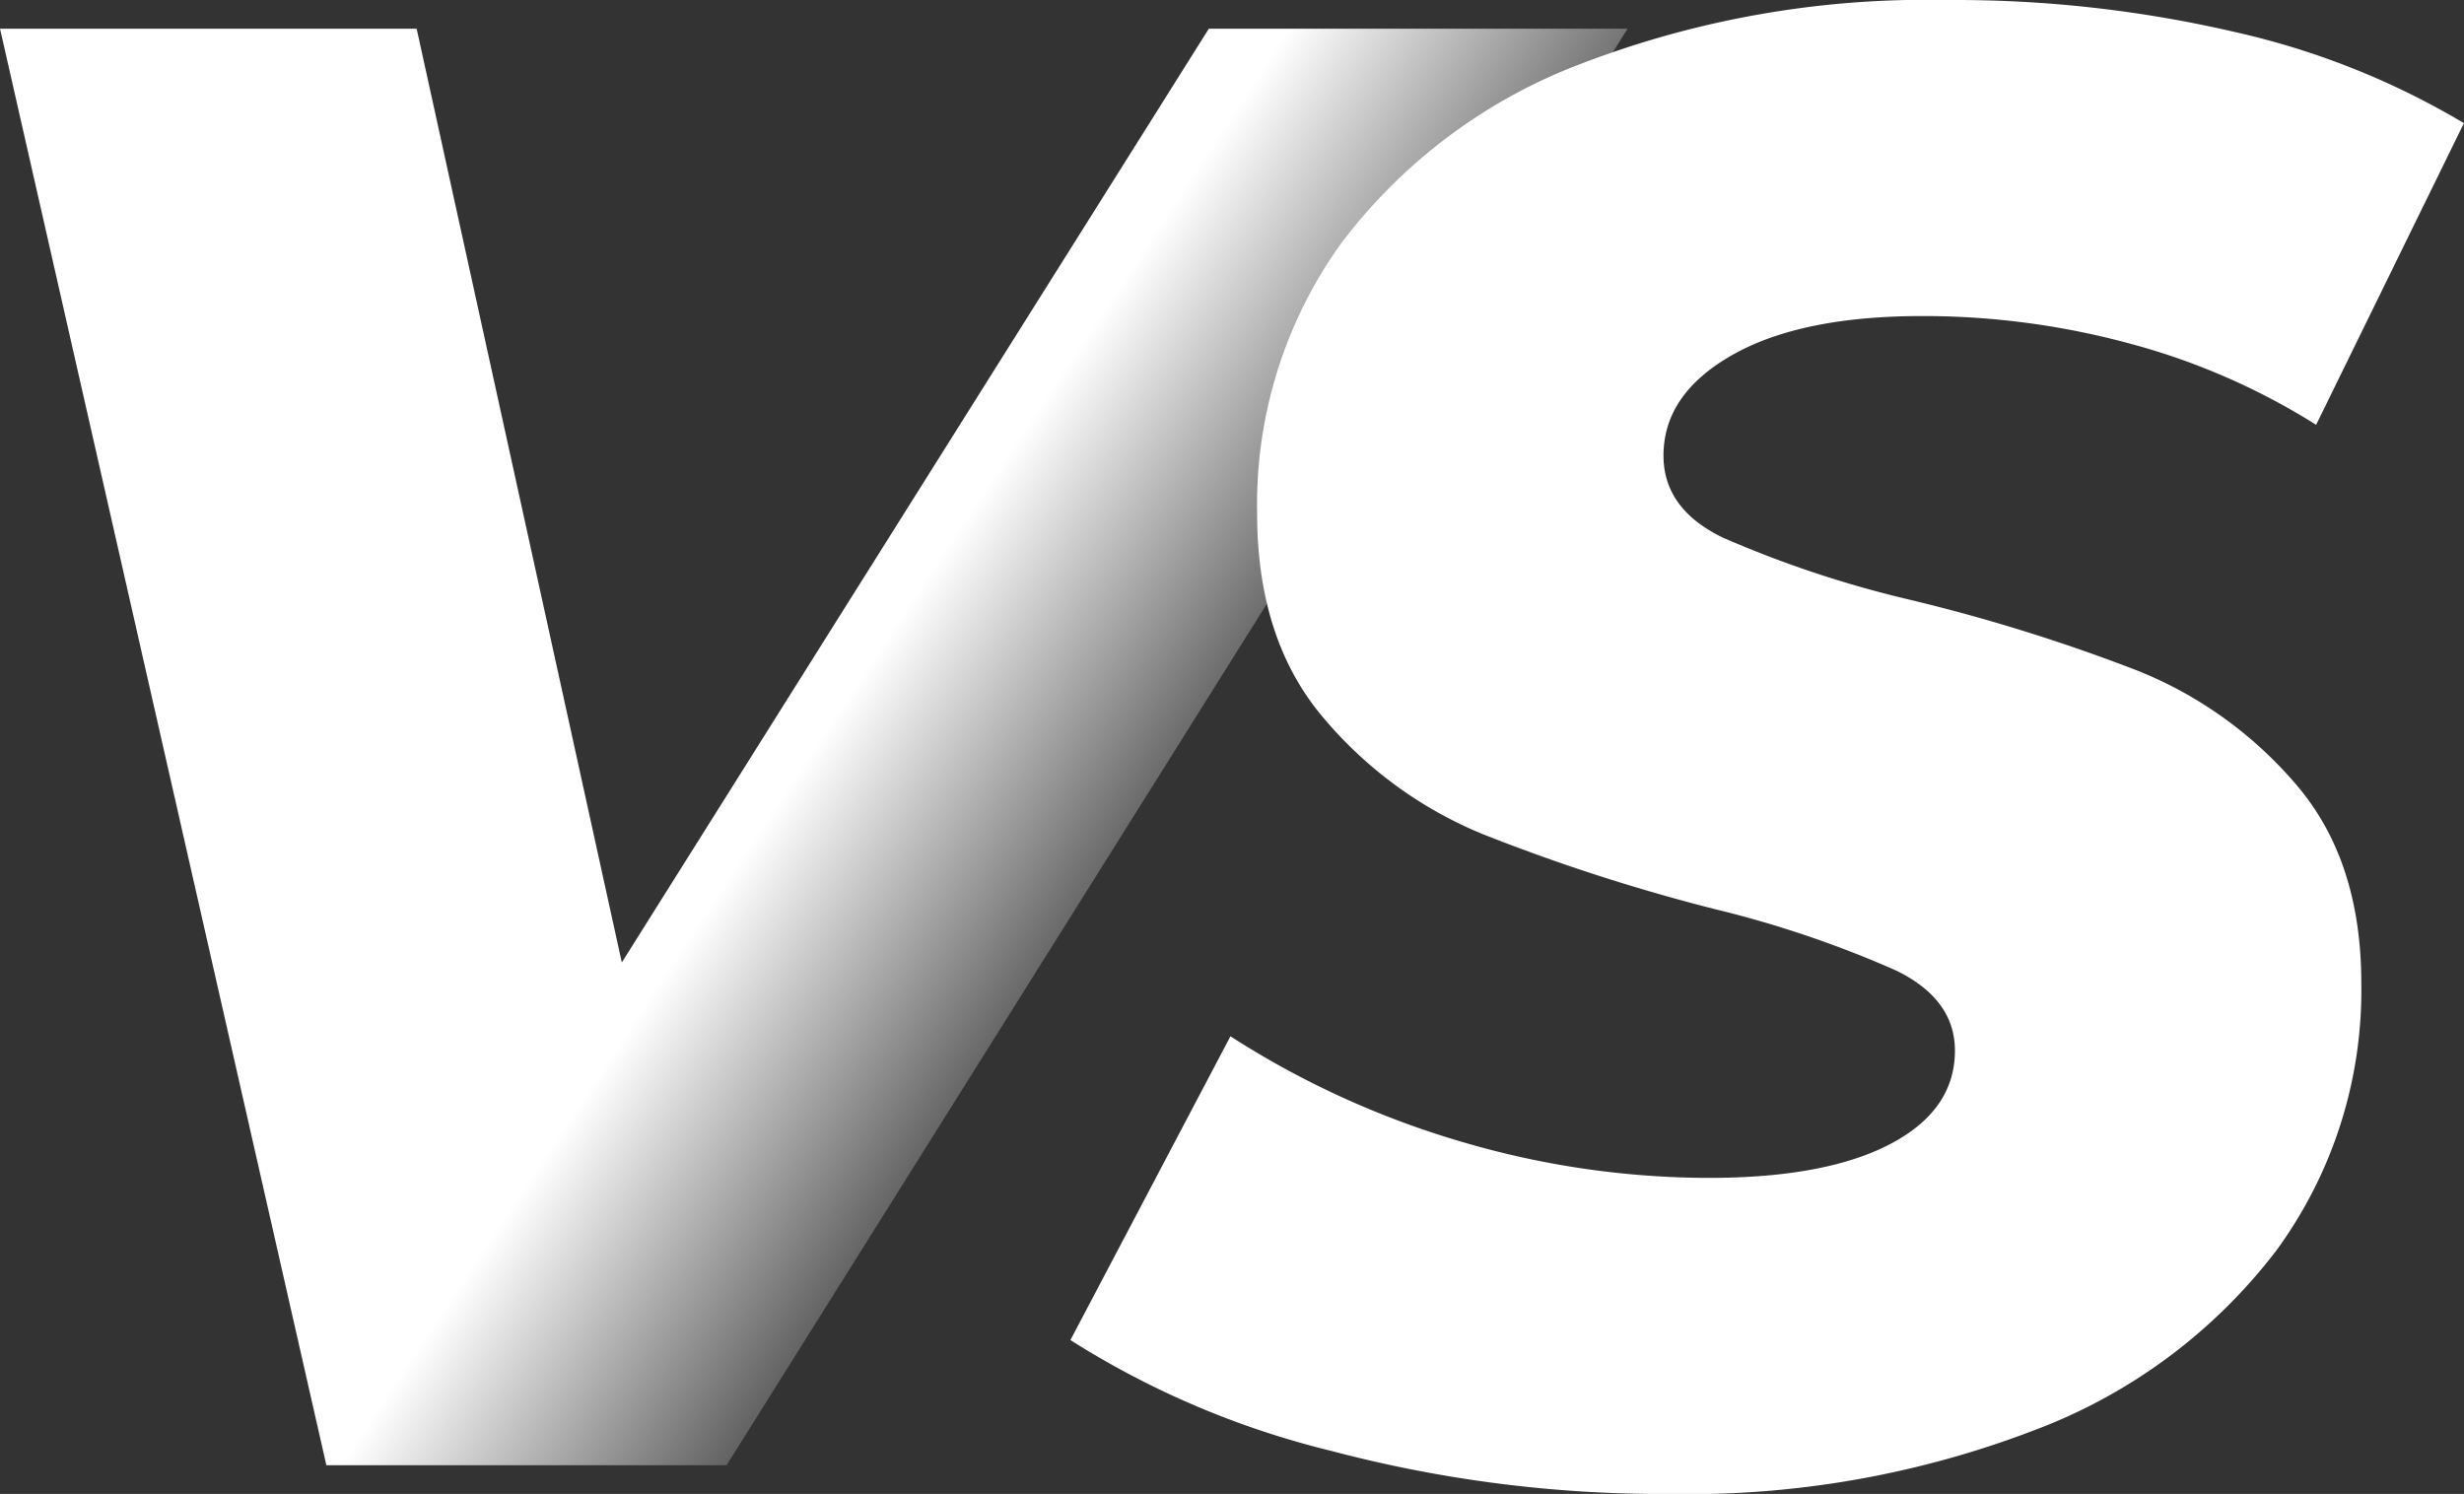 <svg xmlns="http://www.w3.org/2000/svg" xmlns:xlink="http://www.w3.org/1999/xlink" width="141.726" height="85.94" viewBox="0 0 141.726 85.94"><rect x="0" y="0" width="141.726" height="85.94" fill="#333333" stroke="none"/><defs><style>.a,.b{mix-blend-mode:screen;isolation:isolate;}.a{fill:url(#a);}.b{fill:url(#b);}</style><linearGradient id="a" x1="-0.003" y1="0.146" x2="0.815" y2="0.626" gradientUnits="objectBoundingBox"><stop offset="0.647" stop-color="#fff"/><stop offset="1"/></linearGradient><linearGradient id="b" x1="0.171" y1="0.403" x2="1.424" y2="0.745" gradientUnits="objectBoundingBox"><stop offset="0.647" stop-color="#fff"/><stop offset="0.834" stop-color="#ac6300"/><stop offset="0.852" stop-color="#905300"/><stop offset="0.888" stop-color="#5d3500"/><stop offset="0.922" stop-color="#341e00"/><stop offset="0.954" stop-color="#170d00"/><stop offset="0.98" stop-color="#060300"/><stop offset="1"/></linearGradient></defs><g transform="translate(-1099.608 -779.788)"><path class="a" d="M1193.222,784.232,1141.4,866.867h-23.02l-18.77-82.635h23.964l11.8,53.713,33.763-53.713Z" transform="translate(0 -2.791)"/><path class="b" d="M1280.088,863.249a50.2,50.2,0,0,1-14.992-6.374L1274.3,839.4a50.993,50.993,0,0,0,13.34,6.08,50.343,50.343,0,0,0,14.166,2.066q6.729,0,10.446-1.948t3.72-5.372q0-2.949-3.365-4.6a61.324,61.324,0,0,0-10.448-3.541,109.107,109.107,0,0,1-13.339-4.31,23.769,23.769,0,0,1-9.149-6.669q-3.838-4.486-3.837-11.805a25.725,25.725,0,0,1,4.841-15.524,31,31,0,0,1,13.812-10.329,55.432,55.432,0,0,1,21.012-3.659,71.186,71.186,0,0,1,16.528,1.83,44.906,44.906,0,0,1,13.221,5.253l-8.5,17.353a38.989,38.989,0,0,0-10.683-4.663,45.348,45.348,0,0,0-11.981-1.593q-6.968,0-10.92,2.242t-3.955,5.785q0,3.072,3.423,4.722a62.745,62.745,0,0,0,10.625,3.541,102.672,102.672,0,0,1,13.28,4.132,23.427,23.427,0,0,1,9.031,6.493q3.776,4.369,3.778,11.451a25.337,25.337,0,0,1-4.9,15.406,31.361,31.361,0,0,1-13.93,10.329,55.532,55.532,0,0,1-20.954,3.659A74.6,74.6,0,0,1,1280.088,863.249Z" transform="translate(-103.919 0)"/></g></svg>